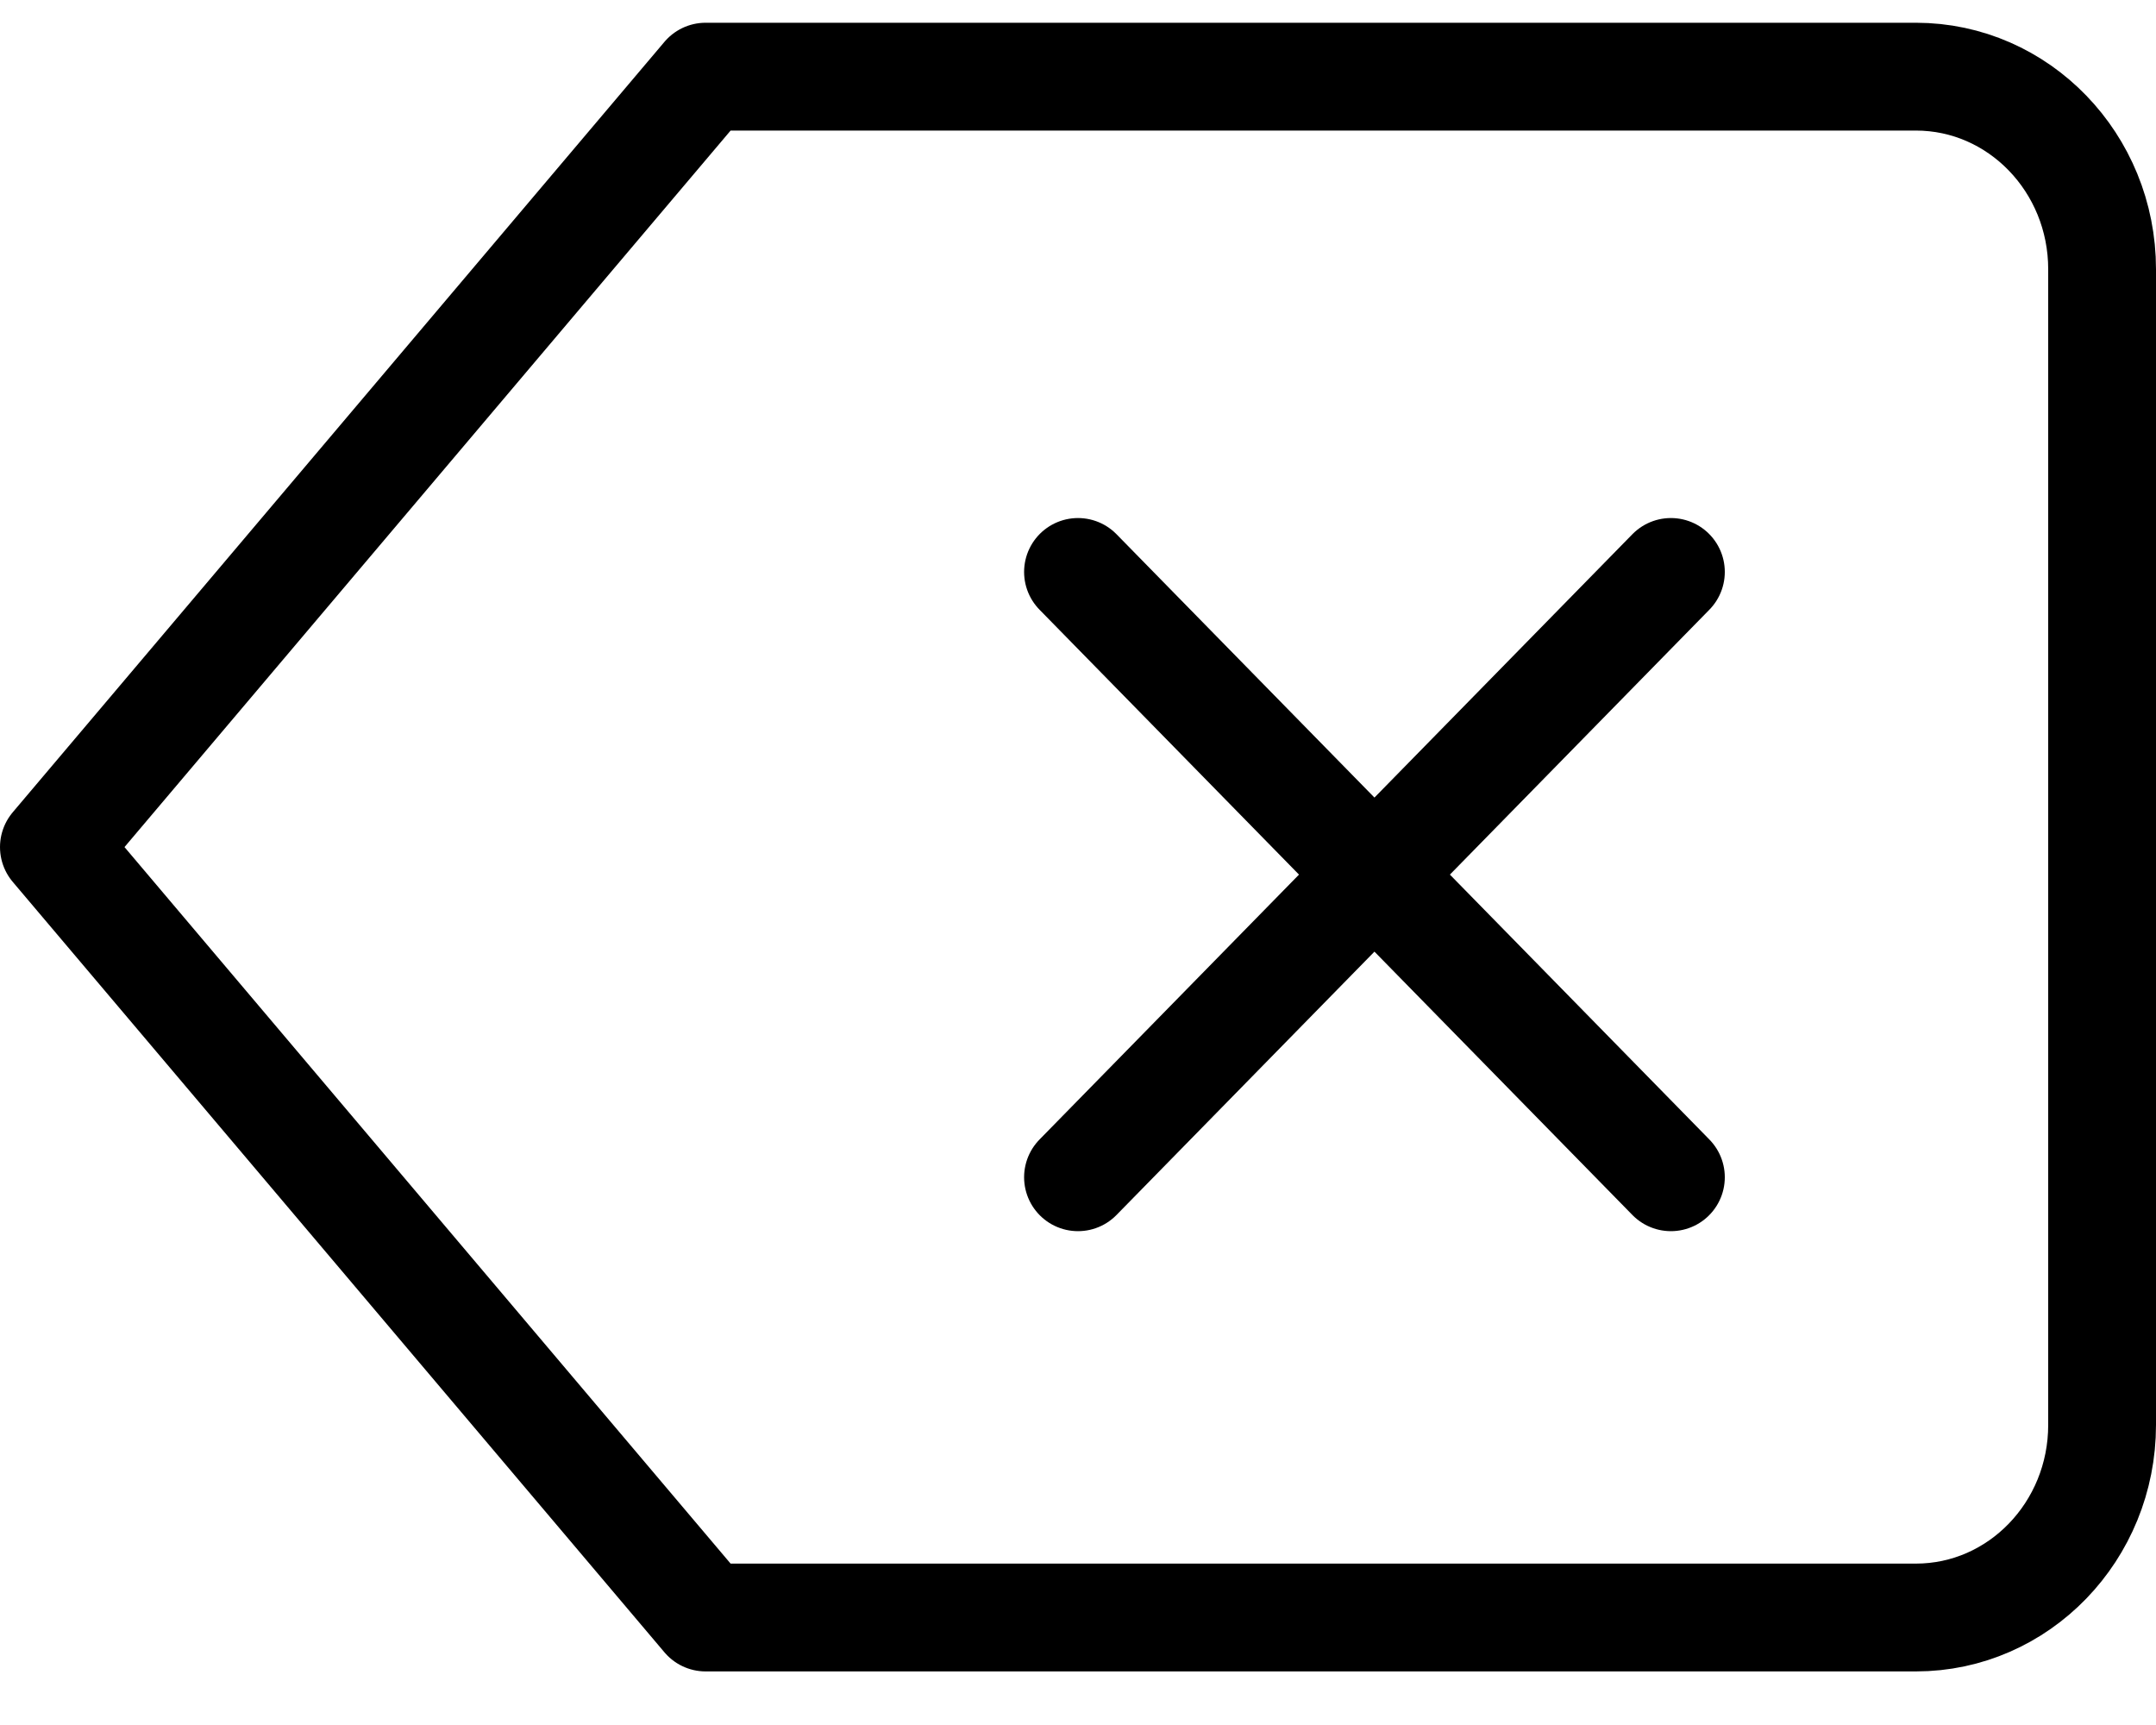 <?xml version="1.0" encoding="UTF-8"?>
<svg width="40px" height="32px" viewBox="0 0 40 32" version="1.1" xmlns="http://www.w3.org/2000/svg" xmlns:xlink="http://www.w3.org/1999/xlink">
    <!-- Generator: Sketch 57.1 (83088) - https://sketch.com -->
    <title>svg/black/icon / delete</title>
    <desc>Created with Sketch.</desc>
    <g id="**-Sticker-Sheets" stroke="none" stroke-width="1" fill="none" fill-rule="evenodd" stroke-linecap="round" stroke-linejoin="round">
        <g id="sticker-sheet--all--page-2" transform="translate(-417, -3682)" stroke="#000000" stroke-width="2">
            <g id="icon-preview-row-copy-88" transform="translate(0, 3655)">
                <g id="Icon-Row">
                    <g id="icon-/-delete" transform="translate(413, 18.214)">
                        <path d="M39.545,10.208 L17.091,10.208 L5,24.5 L17.091,38.792 L39.545,38.792 C41.453,38.792 43,37.192 43,35.219 L43,13.781 C43,11.808 41.453,10.208 39.545,10.208 Z M35,19.396 L24,30.625 M24,19.396 L35,30.625" id="Combined-Shape"></path>
                    </g>
                </g>
            </g>
        </g>
    </g>
</svg>